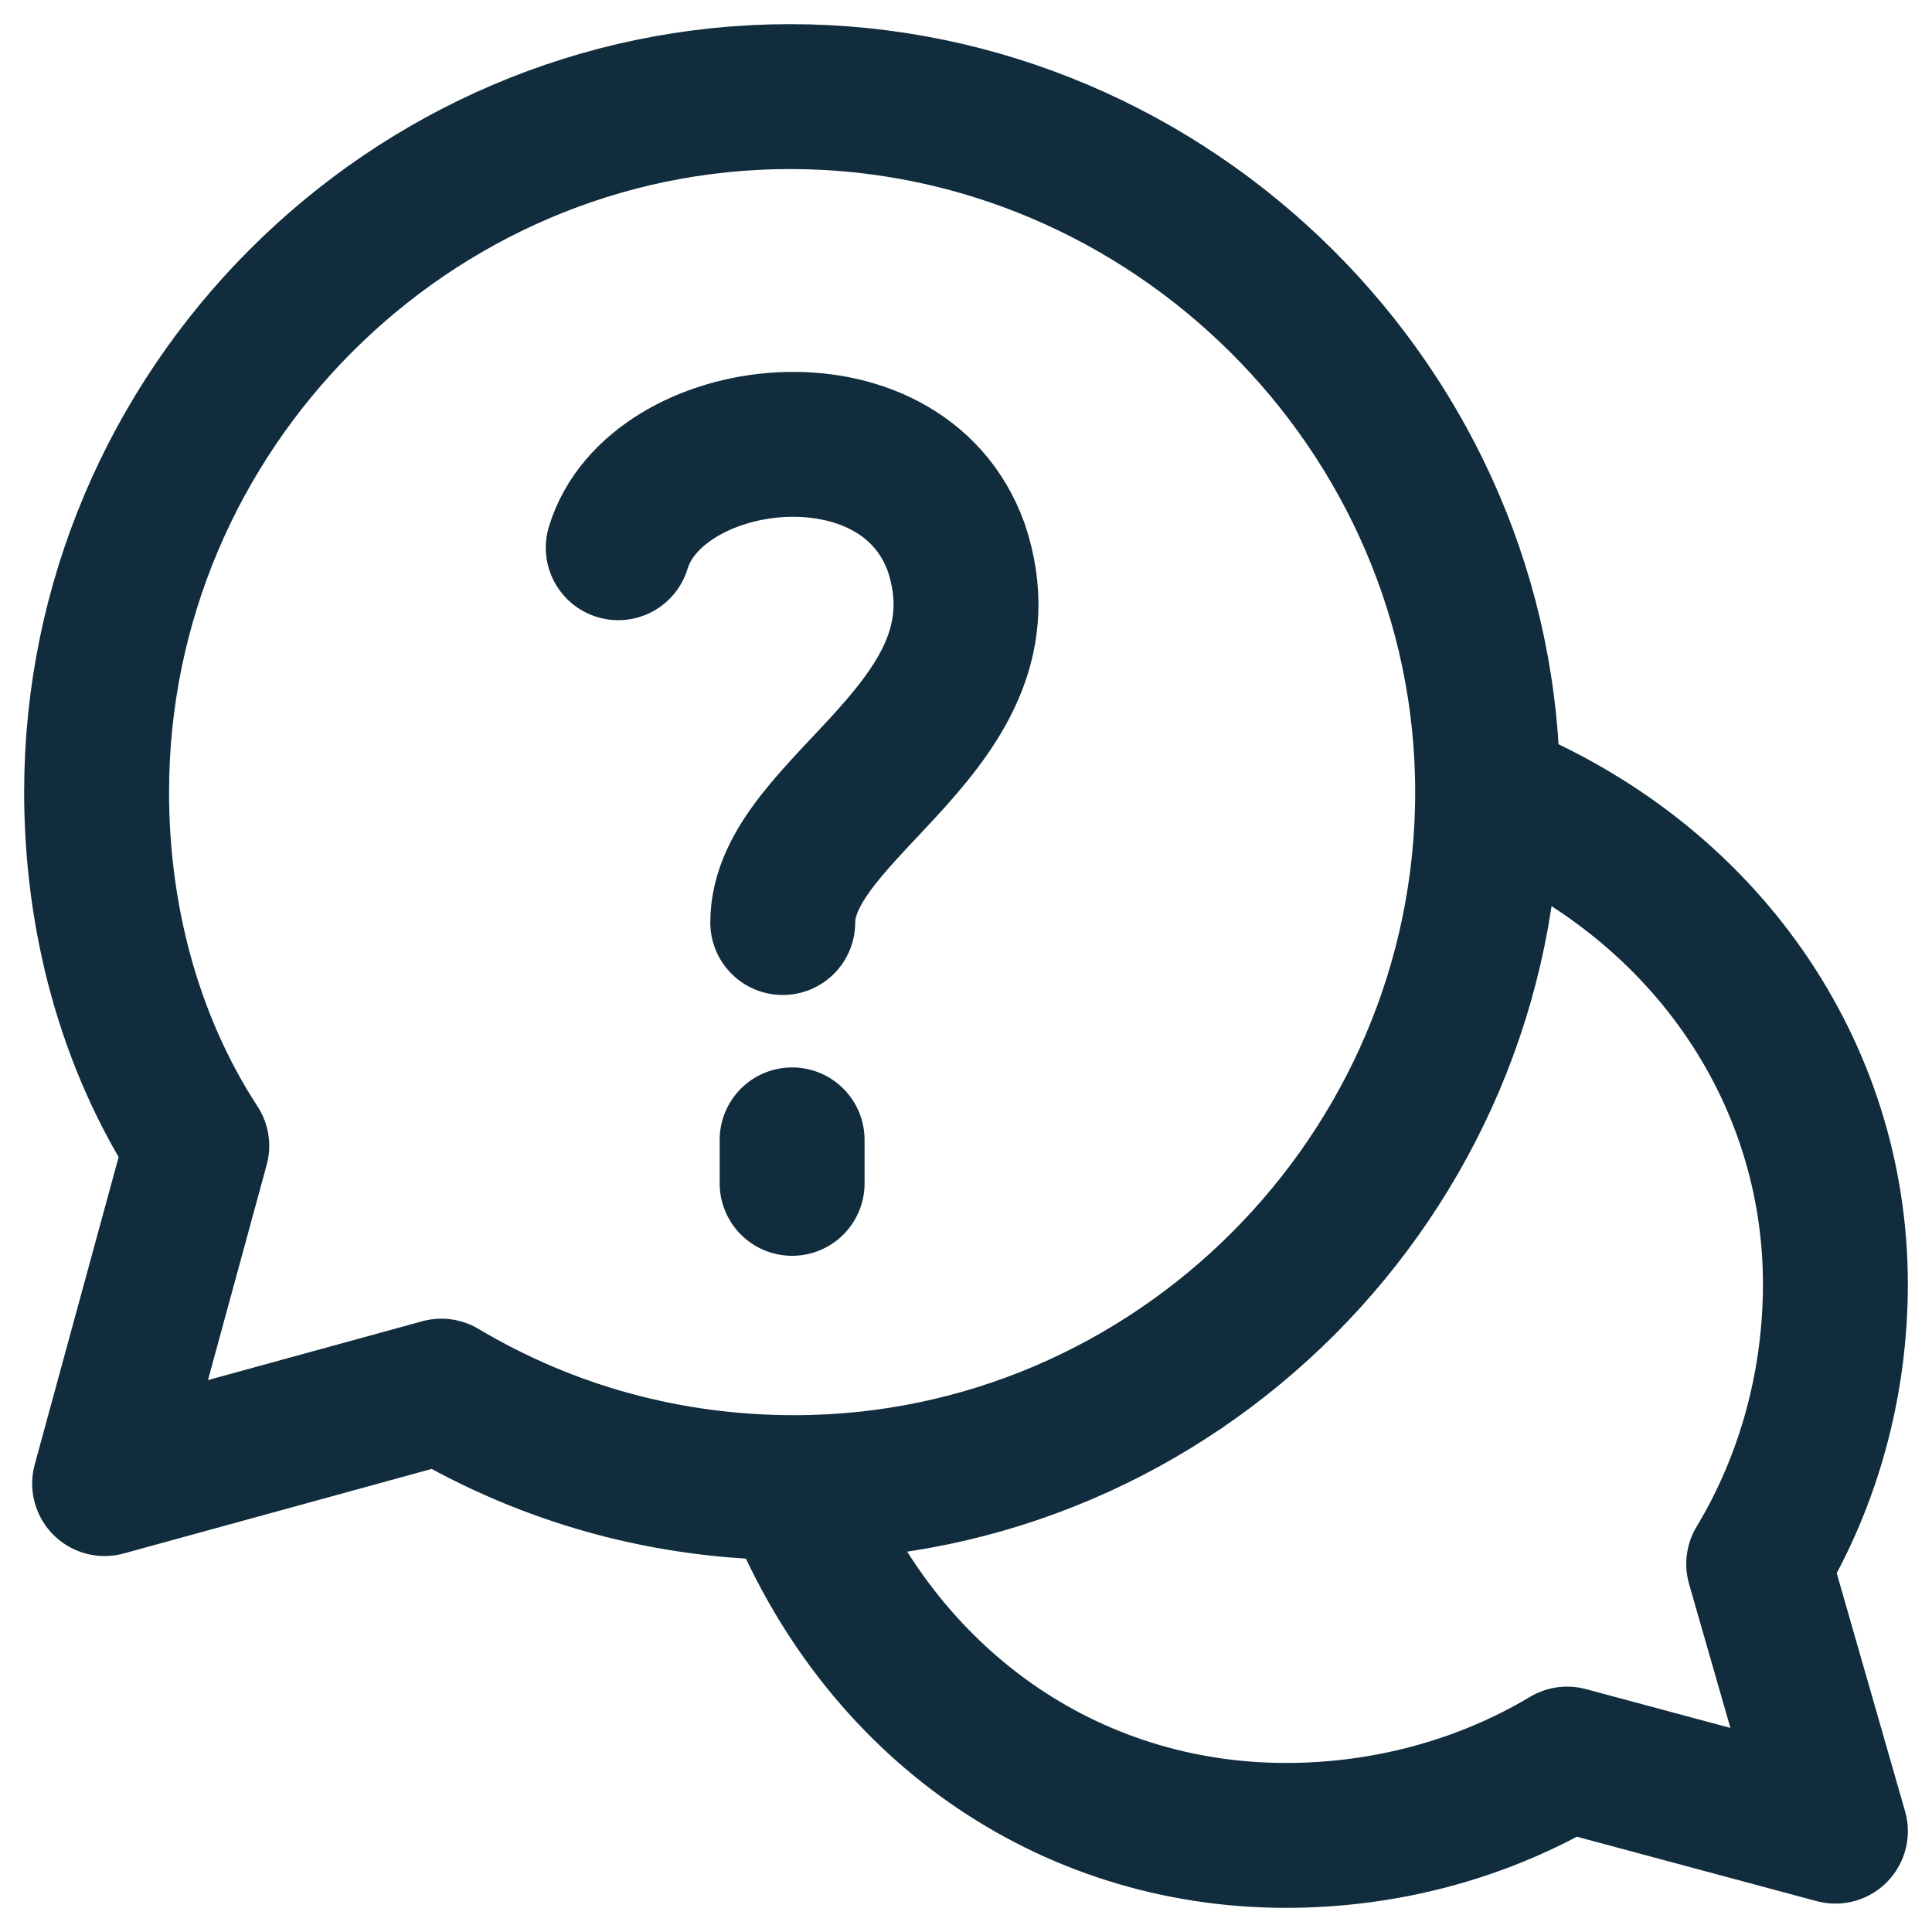 <svg width="20" height="20" viewBox="0 0 20 20" fill="none" xmlns="http://www.w3.org/2000/svg">
<path d="M8.221 15.4C9.1 17.65 11.065 19 13.313 19C14.327 19 15.341 18.737 16.223 18.21L19 18.956L18.206 16.19C18.735 15.312 19 14.302 19 13.293C19 11.098 17.65 9.1 15.4 8.2M8.221 15.4C12.163 15.4 15.4 12.154 15.4 8.2M8.221 15.4C6.934 15.4 5.689 15.067 4.569 14.401L1.083 15.358L2.037 11.862C1.332 10.78 1 9.49 1 8.2C1 4.246 4.237 1 8.179 1C12.122 1 15.4 4.246 15.4 8.2M6.4 5.67C6.778 4.415 9.332 4.081 9.9 5.67C10.514 7.511 8.103 8.337 8.103 9.55M8.2 11.8V12.25" stroke="#102C3D" stroke-width="1.5" stroke-linecap="round" stroke-linejoin="round"/>
</svg>
